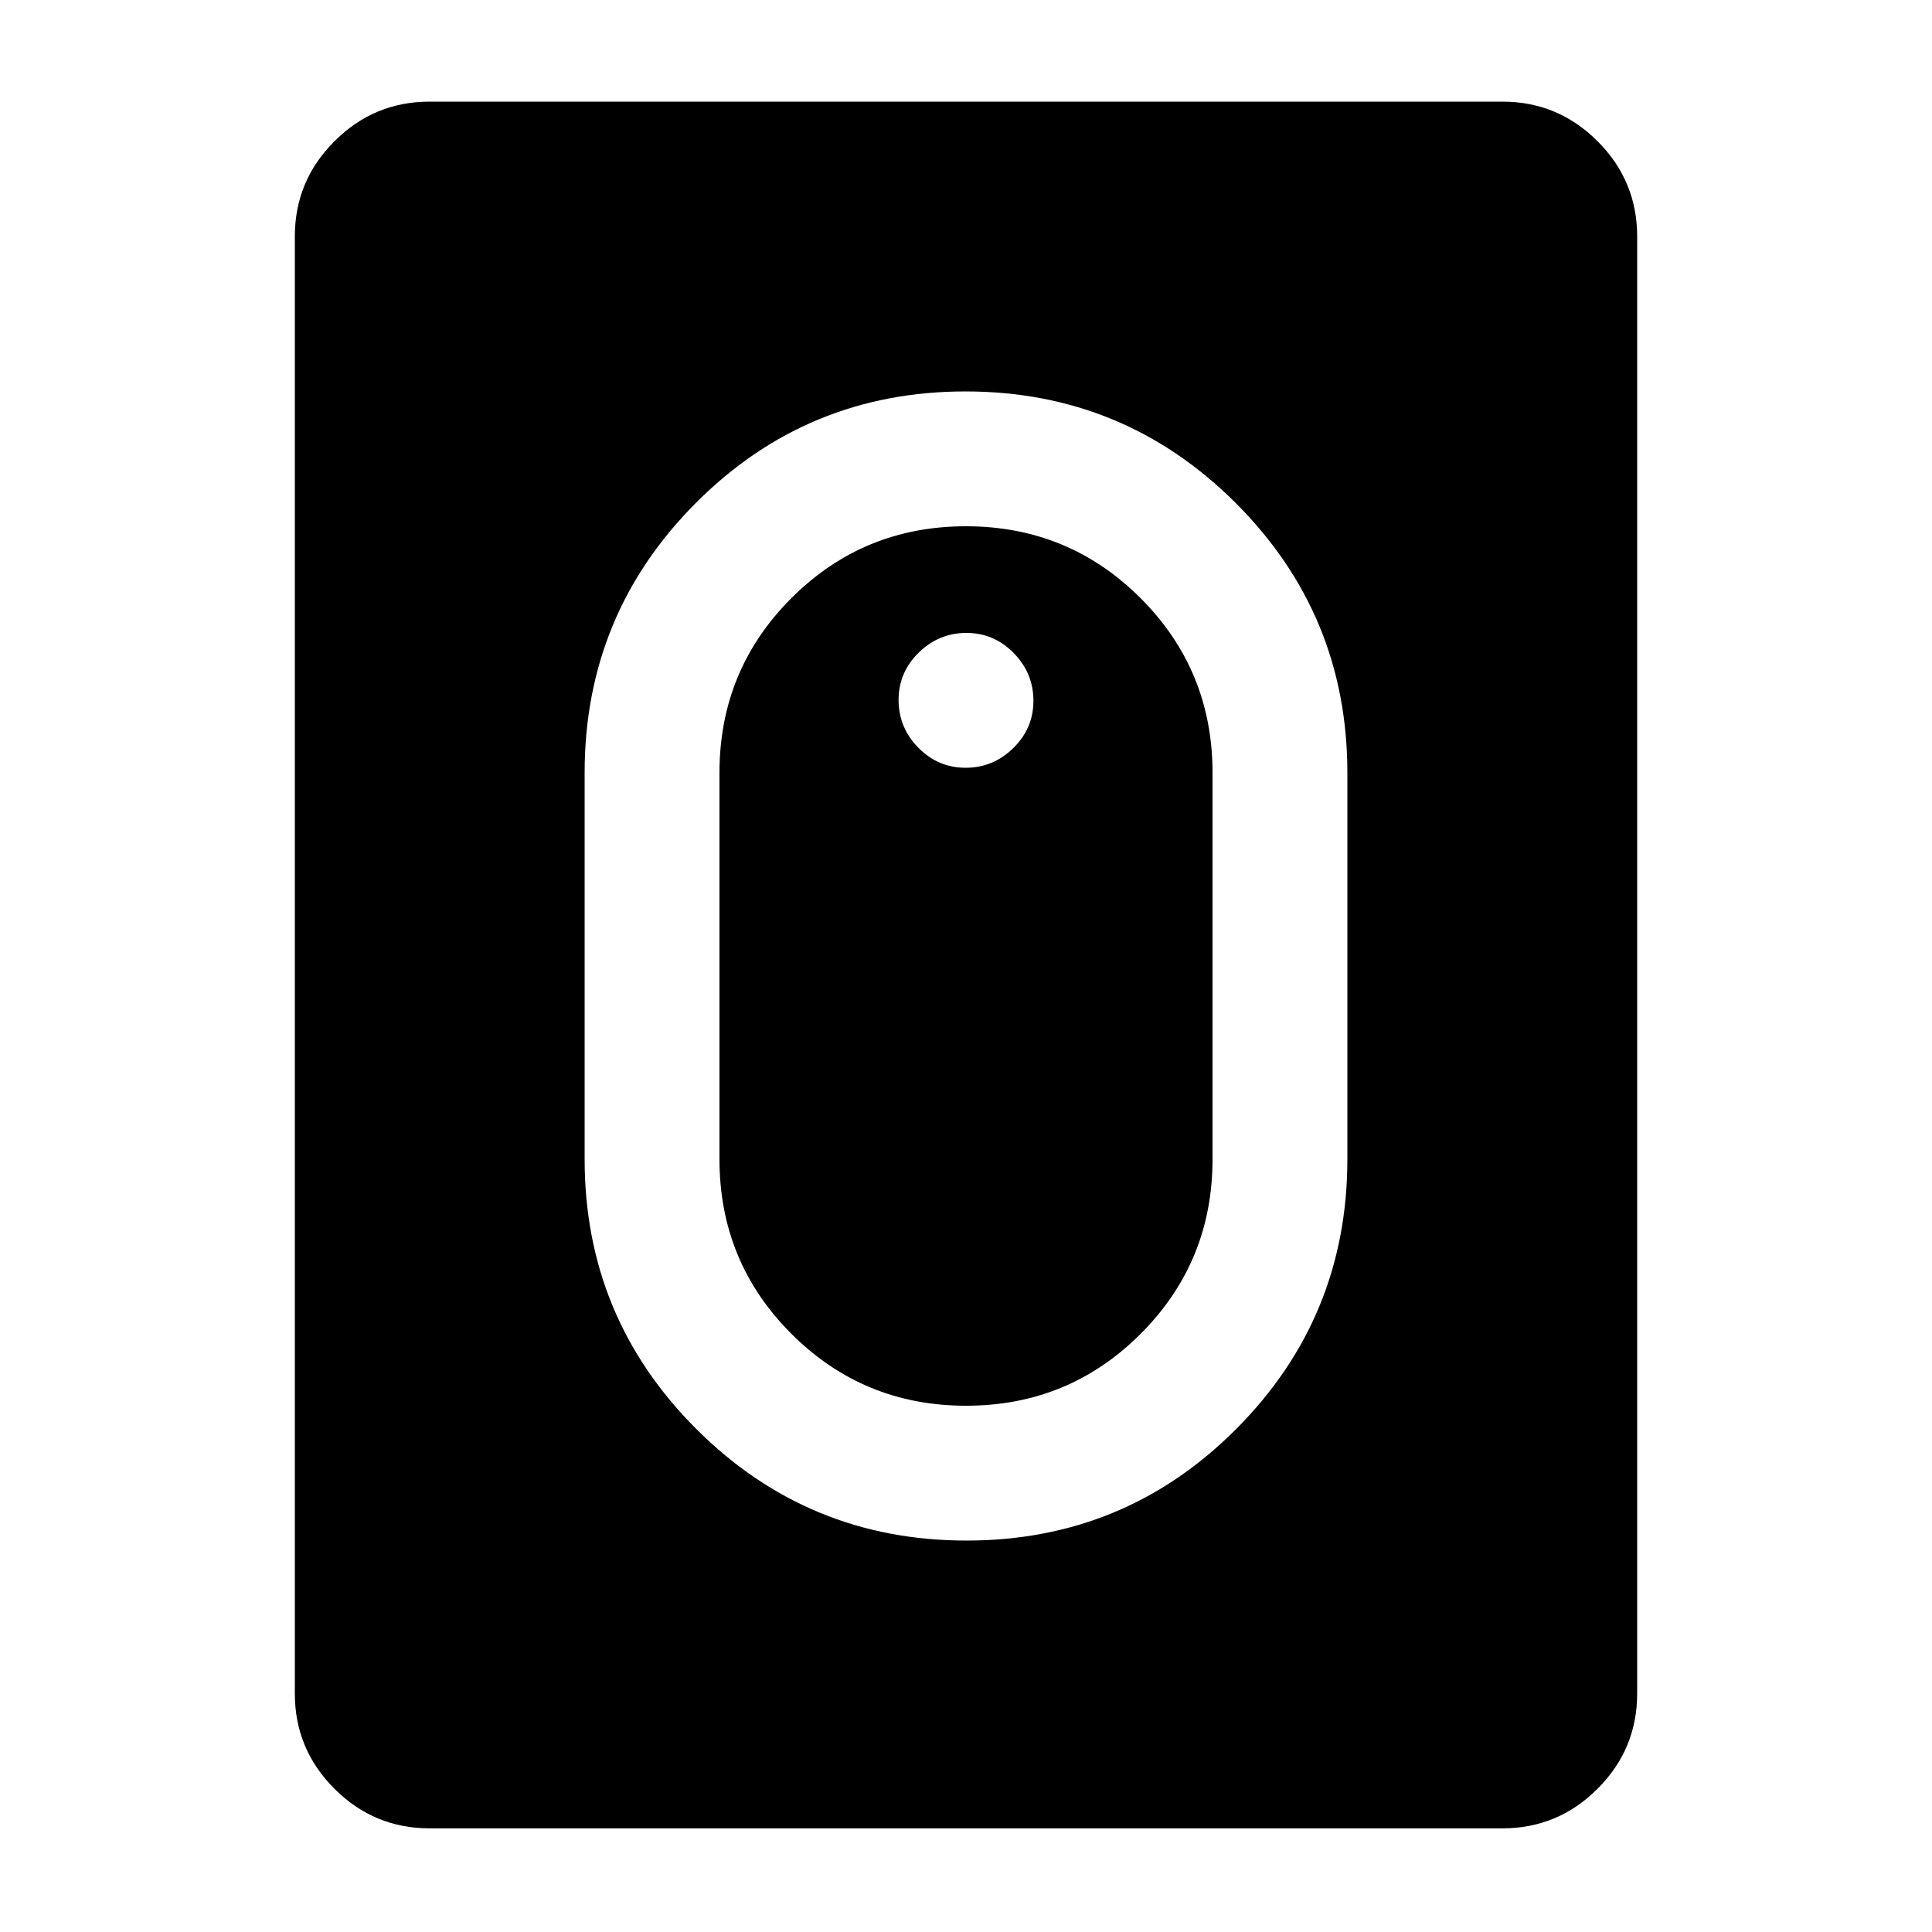 <svg xmlns="http://www.w3.org/2000/svg" height="20" viewBox="0 -960 960 960" width="20"><path d="M480.25-194.5q78.75 0 134-55.43T669.5-384v-192q0-78.64-55.5-134.07-55.51-55.43-134.25-55.43-78.75 0-134 55.43T290.5-576v192q0 78.64 55.5 134.07 55.51 55.43 134.25 55.43Zm-.22-67q-51.03 0-86.78-35.73T357.5-384v-192q0-51.04 35.72-86.77t86.75-35.73q51.03 0 86.78 35.73T602.5-576v192q0 51.04-35.72 86.77t-86.75 35.73Zm-.24-317q13.71 0 23.71-9.79t10-23.5q0-13.71-9.79-23.71t-23.5-10q-13.71 0-23.71 9.79t-10 23.5q0 13.71 9.79 23.71t23.5 10ZM213.5-51.5q-27.64 0-47.32-19.68T146.5-118.5v-724q0-27.64 19.68-47.32t47.32-19.68h533q27.64 0 47.32 19.68t19.68 47.32v724q0 27.64-19.68 47.32T746.5-51.5h-533Z"/></svg>